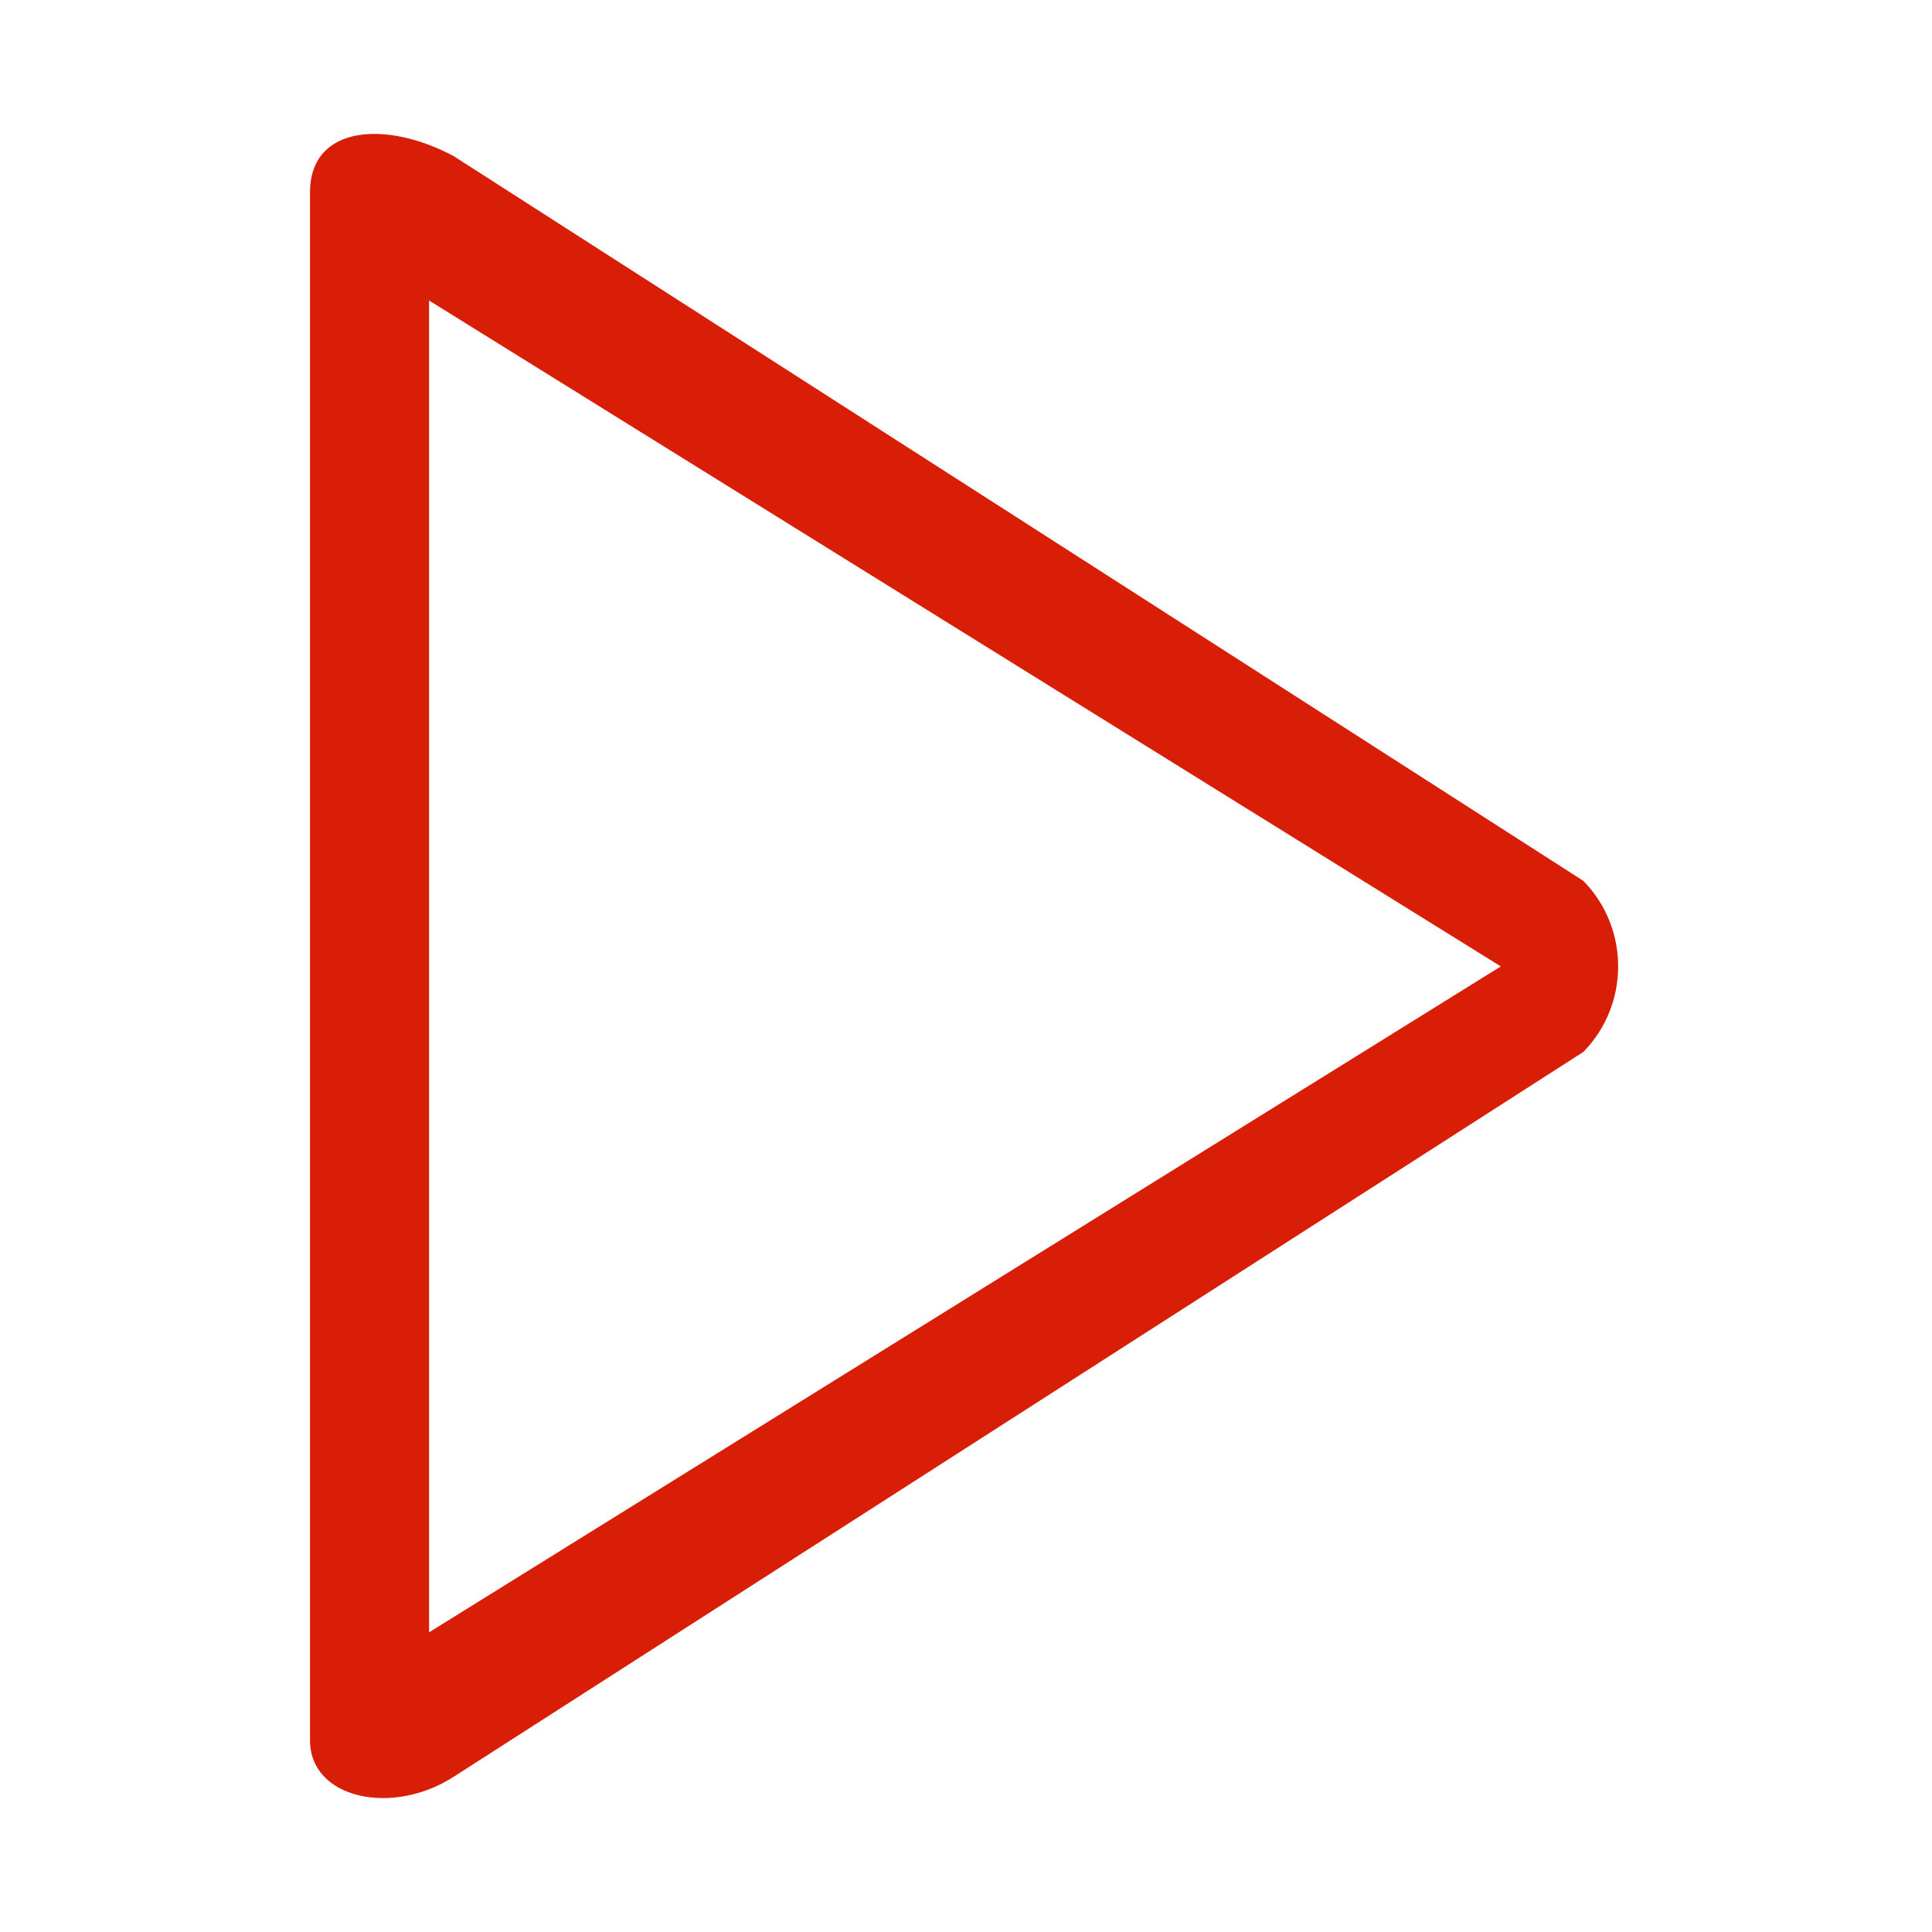 <?xml version="1.0" standalone="no"?><!DOCTYPE svg PUBLIC "-//W3C//DTD SVG 1.1//EN" "http://www.w3.org/Graphics/SVG/1.1/DTD/svg11.dtd"><svg t="1630812282482" class="icon" viewBox="0 0 1024 1024" version="1.1" xmlns="http://www.w3.org/2000/svg" p-id="3914" xmlns:xlink="http://www.w3.org/1999/xlink" width="32" height="32"><defs><style type="text/css"></style></defs><path d="M839.165 557.578 240.502 941.694c-32.56 21.048-76.199 11.693-76.199-19.265L164.304 102.006c0-35.898 40.684-38.283 76.199-19.233L839.165 466.843C863.815 491.907 863.815 532.529 839.165 557.578zM227.423 865.16l568.042-352.942L227.423 159.291C227.423 215.622 227.423 850.389 227.423 865.16z" p-id="3915" fill="#d81e06"></path></svg>